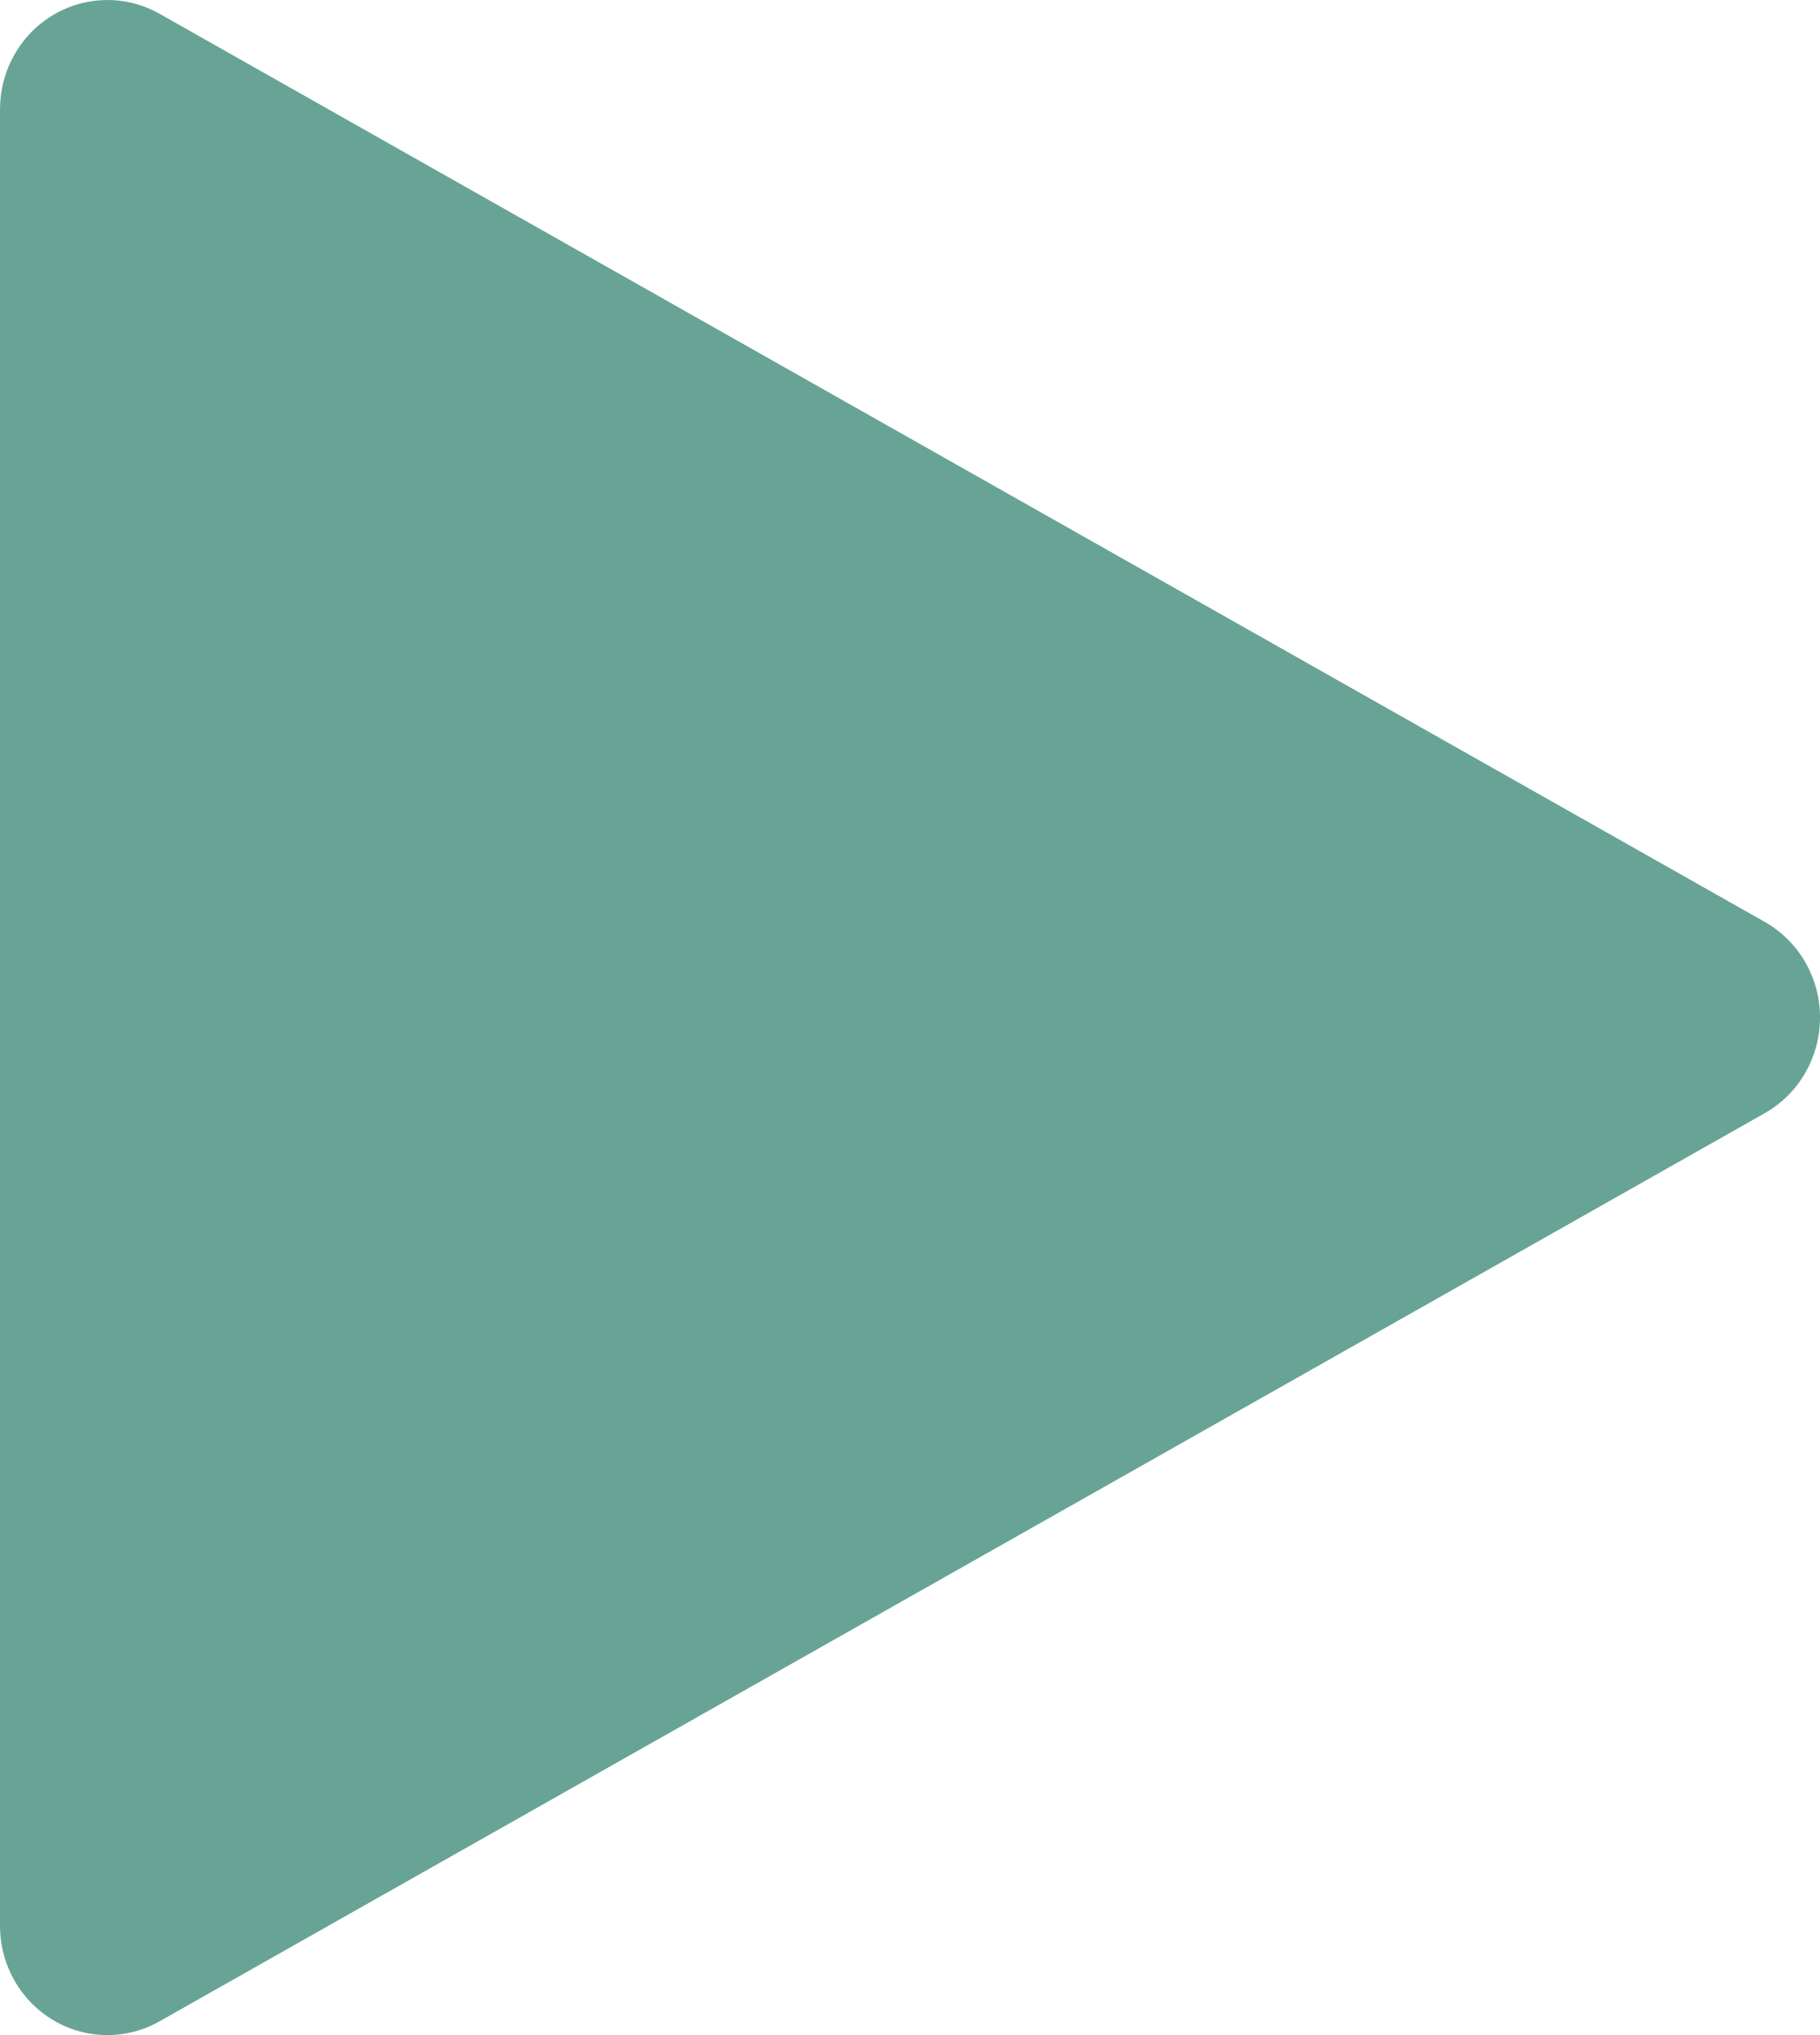<?xml version="1.0" encoding="UTF-8"?>
<svg width="17px" height="19px" viewBox="0 0 17 19" version="1.1" xmlns="http://www.w3.org/2000/svg" xmlns:xlink="http://www.w3.org/1999/xlink">
    <!-- Generator: Sketch 62 (91390) - https://sketch.com -->
    <title>Icon</title>
    <desc>Created with Sketch.</desc>
    <defs>
        <path d="M30,21.022 L30,37.979 C30,38.543 30.449,39 31.003,39 C31.174,39 31.342,38.956 31.491,38.871 L46.484,30.393 C46.968,30.119 47.143,29.497 46.874,29.004 C46.783,28.837 46.647,28.7 46.484,28.607 L31.491,20.129 C31.006,19.855 30.395,20.032 30.126,20.526 C30.043,20.677 30,20.848 30,21.022 Z" id="path-1"></path>
    </defs>
    <g id="Symbols" stroke="none" stroke-width="1" fill="none" fill-rule="evenodd">
        <g id="BTN/ACTION" transform="translate(-30, -20)">
            <mask id="mask-2" fill="white">
                <use xlink:href="#path-1"></use>
            </mask>
            <use id="Icon" fill="#67A495" xlink:href="#path-1"></use>
        </g>
    </g>
</svg>
